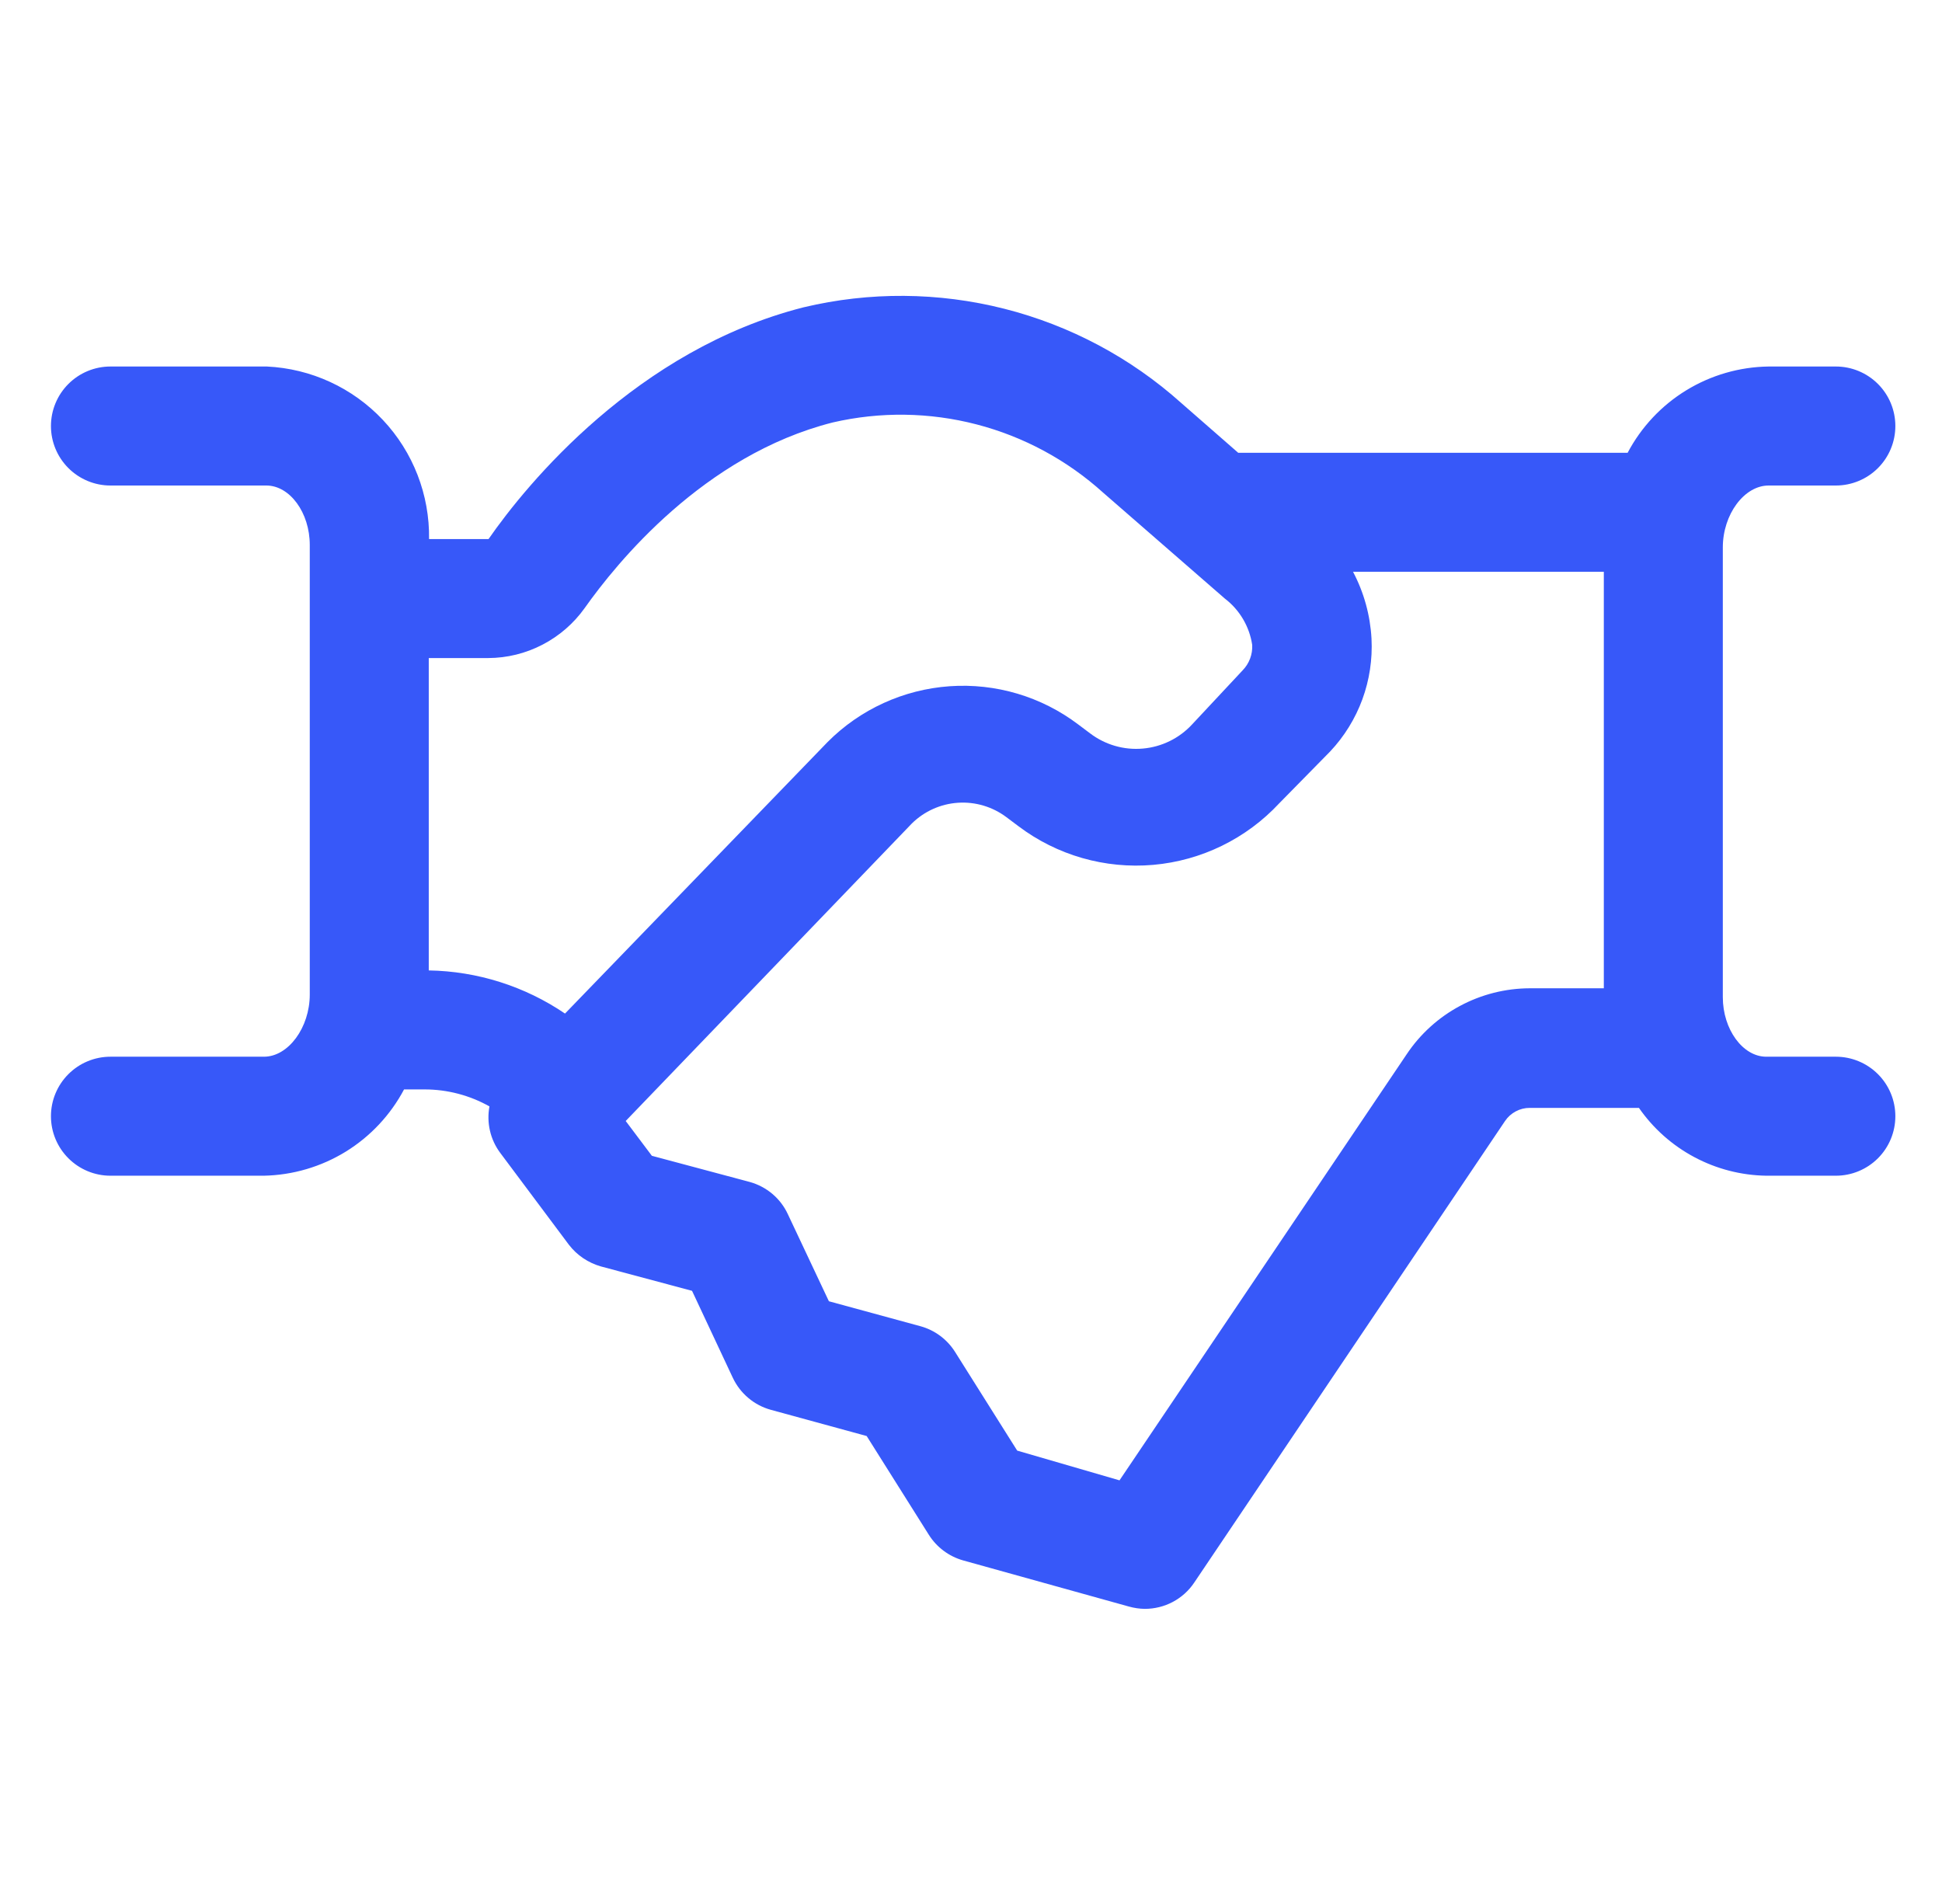 <svg width="51" height="50" viewBox="0 0 51 50" fill="none" xmlns="http://www.w3.org/2000/svg">
                  <path d="M48.213 27.75H46.385C45.768 27.75 45.244 27.031 45.244 26.188V14.375C45.244 13.508 45.807 12.75 46.447 12.75H48.213C48.627 12.75 49.025 12.585 49.318 12.292C49.611 11.999 49.775 11.602 49.775 11.188C49.775 10.773 49.611 10.376 49.318 10.083C49.025 9.79 48.627 9.625 48.213 9.625H46.447C45.683 9.635 44.936 9.851 44.285 10.249C43.633 10.648 43.101 11.215 42.744 11.891H32.518L31.025 10.586C29.698 9.396 28.102 8.546 26.374 8.108C24.646 7.67 22.837 7.657 21.104 8.07C16.729 9.18 13.838 12.703 12.83 14.156H11.268C11.285 12.996 10.851 11.874 10.056 11.029C9.261 10.183 8.169 9.68 7.01 9.625H2.9C2.486 9.625 2.089 9.79 1.796 10.083C1.503 10.376 1.338 10.773 1.338 11.188C1.338 11.602 1.503 11.999 1.796 12.292C2.089 12.585 2.486 12.75 2.9 12.75H6.994C7.611 12.75 8.135 13.461 8.135 14.312V26.117C8.135 26.984 7.572 27.75 6.932 27.75H2.9C2.486 27.75 2.089 27.915 1.796 28.208C1.503 28.501 1.338 28.898 1.338 29.312C1.338 29.727 1.503 30.124 1.796 30.417C2.089 30.71 2.486 30.875 2.9 30.875H6.932C7.691 30.859 8.433 30.641 9.08 30.243C9.727 29.844 10.255 29.28 10.611 28.609H11.158C11.752 28.61 12.336 28.764 12.854 29.055C12.814 29.266 12.819 29.484 12.867 29.693C12.915 29.903 13.007 30.101 13.135 30.273L14.94 32.688C15.152 32.964 15.448 33.163 15.783 33.258L18.174 33.898L19.244 36.18C19.34 36.384 19.479 36.566 19.652 36.711C19.824 36.857 20.026 36.963 20.244 37.023L22.76 37.711L24.393 40.305C24.599 40.632 24.919 40.871 25.291 40.977L29.643 42.188C29.78 42.227 29.922 42.248 30.064 42.25C30.32 42.25 30.573 42.188 30.799 42.068C31.025 41.948 31.218 41.775 31.361 41.562L39.525 29.438C39.597 29.331 39.694 29.245 39.807 29.185C39.92 29.125 40.046 29.093 40.174 29.094H43.041C43.417 29.635 43.916 30.079 44.498 30.388C45.079 30.698 45.726 30.865 46.385 30.875H48.213C48.627 30.875 49.025 30.71 49.318 30.417C49.611 30.124 49.775 29.727 49.775 29.312C49.775 28.898 49.611 28.501 49.318 28.208C49.025 27.915 48.627 27.75 48.213 27.75ZM15.354 15.969C16.189 14.789 18.479 11.953 21.869 11.094C23.114 10.806 24.41 10.824 25.646 11.145C26.882 11.466 28.023 12.081 28.971 12.938L32.166 15.719C32.555 16.016 32.813 16.453 32.885 16.938C32.891 17.059 32.872 17.181 32.829 17.296C32.786 17.41 32.72 17.514 32.635 17.602L31.307 19.023C30.969 19.389 30.508 19.615 30.012 19.658C29.517 19.702 29.023 19.559 28.627 19.258L28.314 19.023C27.347 18.292 26.148 17.936 24.939 18.021C23.73 18.106 22.592 18.625 21.736 19.484L14.838 26.617C13.781 25.899 12.537 25.505 11.26 25.484V17.281H12.822C13.318 17.279 13.806 17.159 14.246 16.93C14.686 16.702 15.066 16.373 15.354 15.969ZM36.94 27.688L29.4 38.875L26.713 38.094L25.08 35.5C24.872 35.171 24.549 34.931 24.174 34.828L21.768 34.172L20.689 31.883C20.594 31.678 20.455 31.497 20.282 31.351C20.109 31.206 19.907 31.099 19.689 31.039L17.119 30.352L16.432 29.438L23.947 21.625C24.273 21.304 24.703 21.111 25.159 21.081C25.615 21.051 26.067 21.186 26.432 21.461L26.744 21.695C27.758 22.461 29.02 22.823 30.286 22.712C31.551 22.601 32.731 22.024 33.596 21.094L34.932 19.734C35.303 19.34 35.591 18.874 35.778 18.365C35.964 17.856 36.046 17.315 36.018 16.773C35.985 16.159 35.82 15.56 35.533 15.016H42.119V25.953H40.174C39.534 25.955 38.904 26.114 38.34 26.417C37.776 26.719 37.295 27.155 36.94 27.688Z" fill="#3758F9"></path>
                </svg>